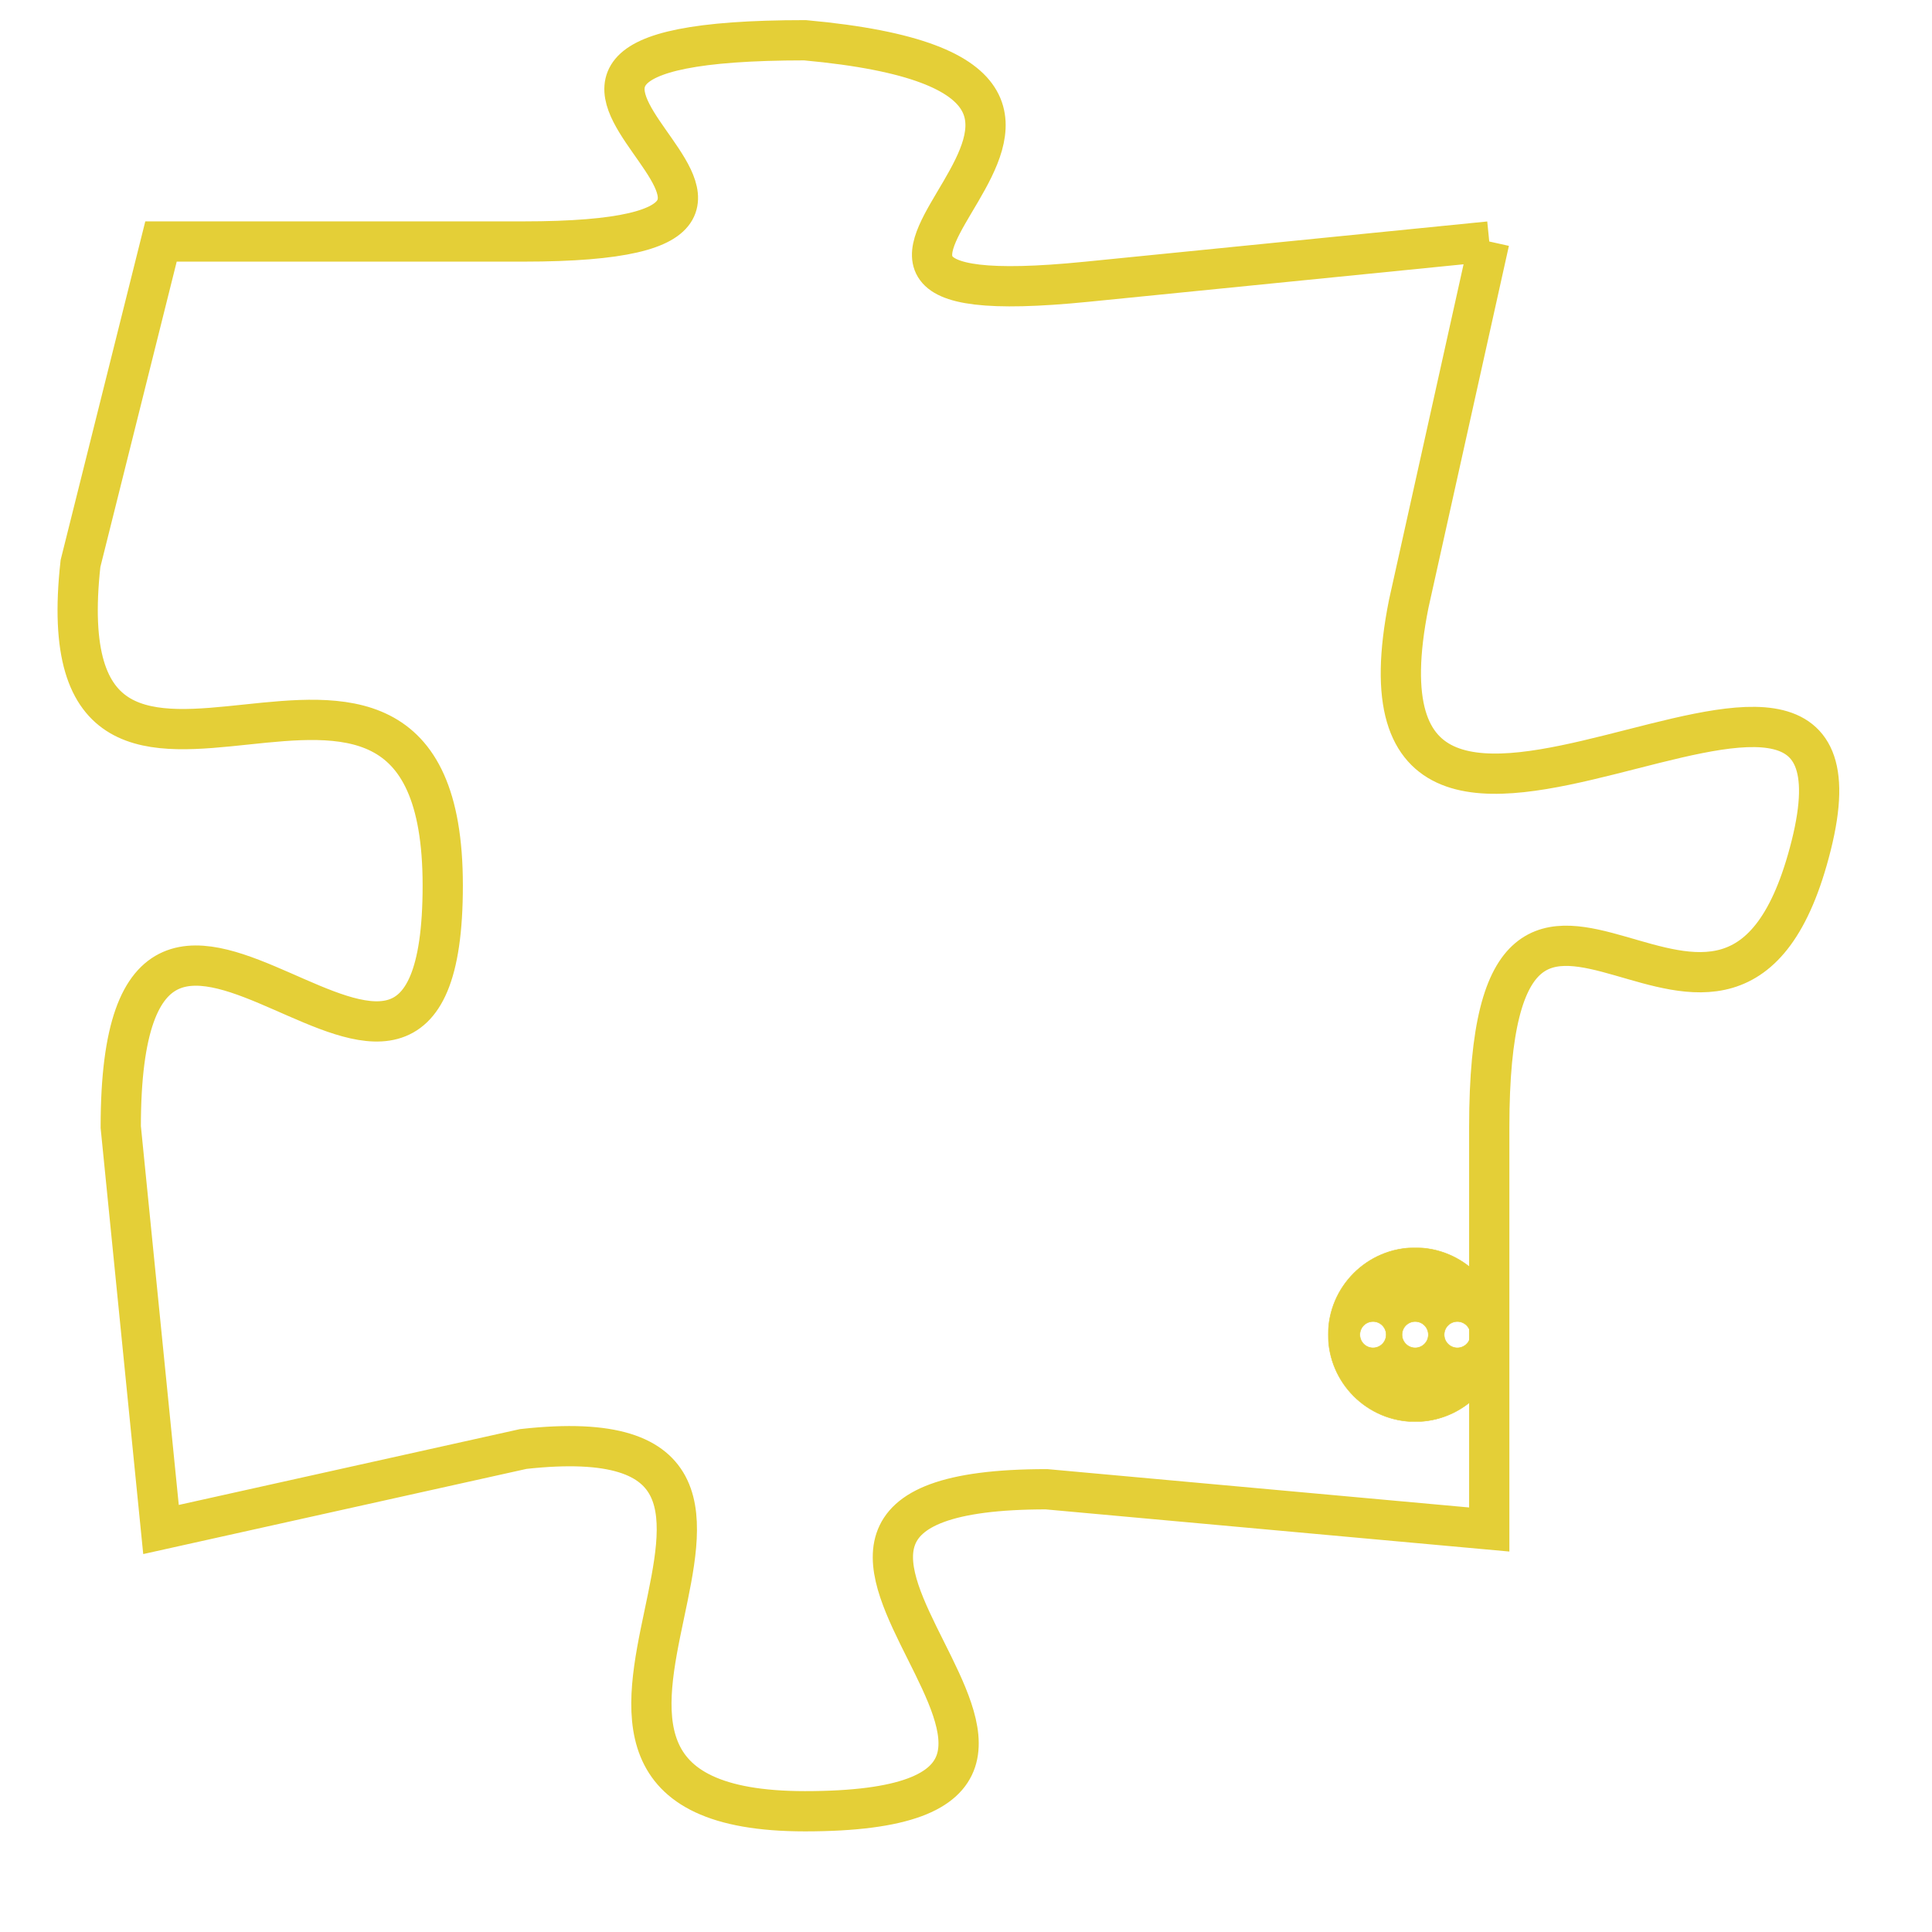 <svg version="1.1" xmlns="http://www.w3.org/2000/svg" xmlns:xlink="http://www.w3.org/1999/xlink" fill="transparent" x="0" y="0" width="350" height="350" preserveAspectRatio="xMinYMin slice"><style type="text/css">.links{fill:transparent;stroke: #E4CF37;}.links:hover{fill:#63D272; opacity:0.4;}</style><defs><g id="allt"><path id="t509" d="M3960,96 L3950,97 C3940,98 3954,92 3943,91 C3932,91 3946,96 3936,96 L3927,96 3927,96 L3925,104 C3924,113 3934,103 3934,112 C3934,121 3926,108 3926,118 L3927,128 3927,128 L3936,126 C3945,125 3934,135 3943,135 C3953,135 3939,127 3949,127 L3960,128 3960,128 L3960,118 C3960,108 3966,119 3968,111 C3970,103 3956,115 3958,105 L3960,96"/></g><clipPath id="c" clipRule="evenodd" fill="transparent"><use href="#t509"/></clipPath></defs><svg viewBox="3923 90 48 46" preserveAspectRatio="xMinYMin meet"><svg width="4380" height="2430"><g><image crossorigin="anonymous" x="0" y="0" href="https://nftpuzzle.license-token.com/assets/completepuzzle.svg" width="100%" height="100%" /><g class="links"><use href="#t509"/></g></g></svg><svg x="3956" y="121" height="9%" width="9%" viewBox="0 0 330 330"><g><a xlink:href="https://nftpuzzle.license-token.com/" class="links"><title>See the most innovative NFT based token software licensing project</title><path fill="#E4CF37" id="more" d="M165,0C74.019,0,0,74.019,0,165s74.019,165,165,165s165-74.019,165-165S255.981,0,165,0z M85,190 c-13.785,0-25-11.215-25-25s11.215-25,25-25s25,11.215,25,25S98.785,190,85,190z M165,190c-13.785,0-25-11.215-25-25 s11.215-25,25-25s25,11.215,25,25S178.785,190,165,190z M245,190c-13.785,0-25-11.215-25-25s11.215-25,25-25 c13.785,0,25,11.215,25,25S258.785,190,245,190z"></path></a></g></svg></svg></svg>